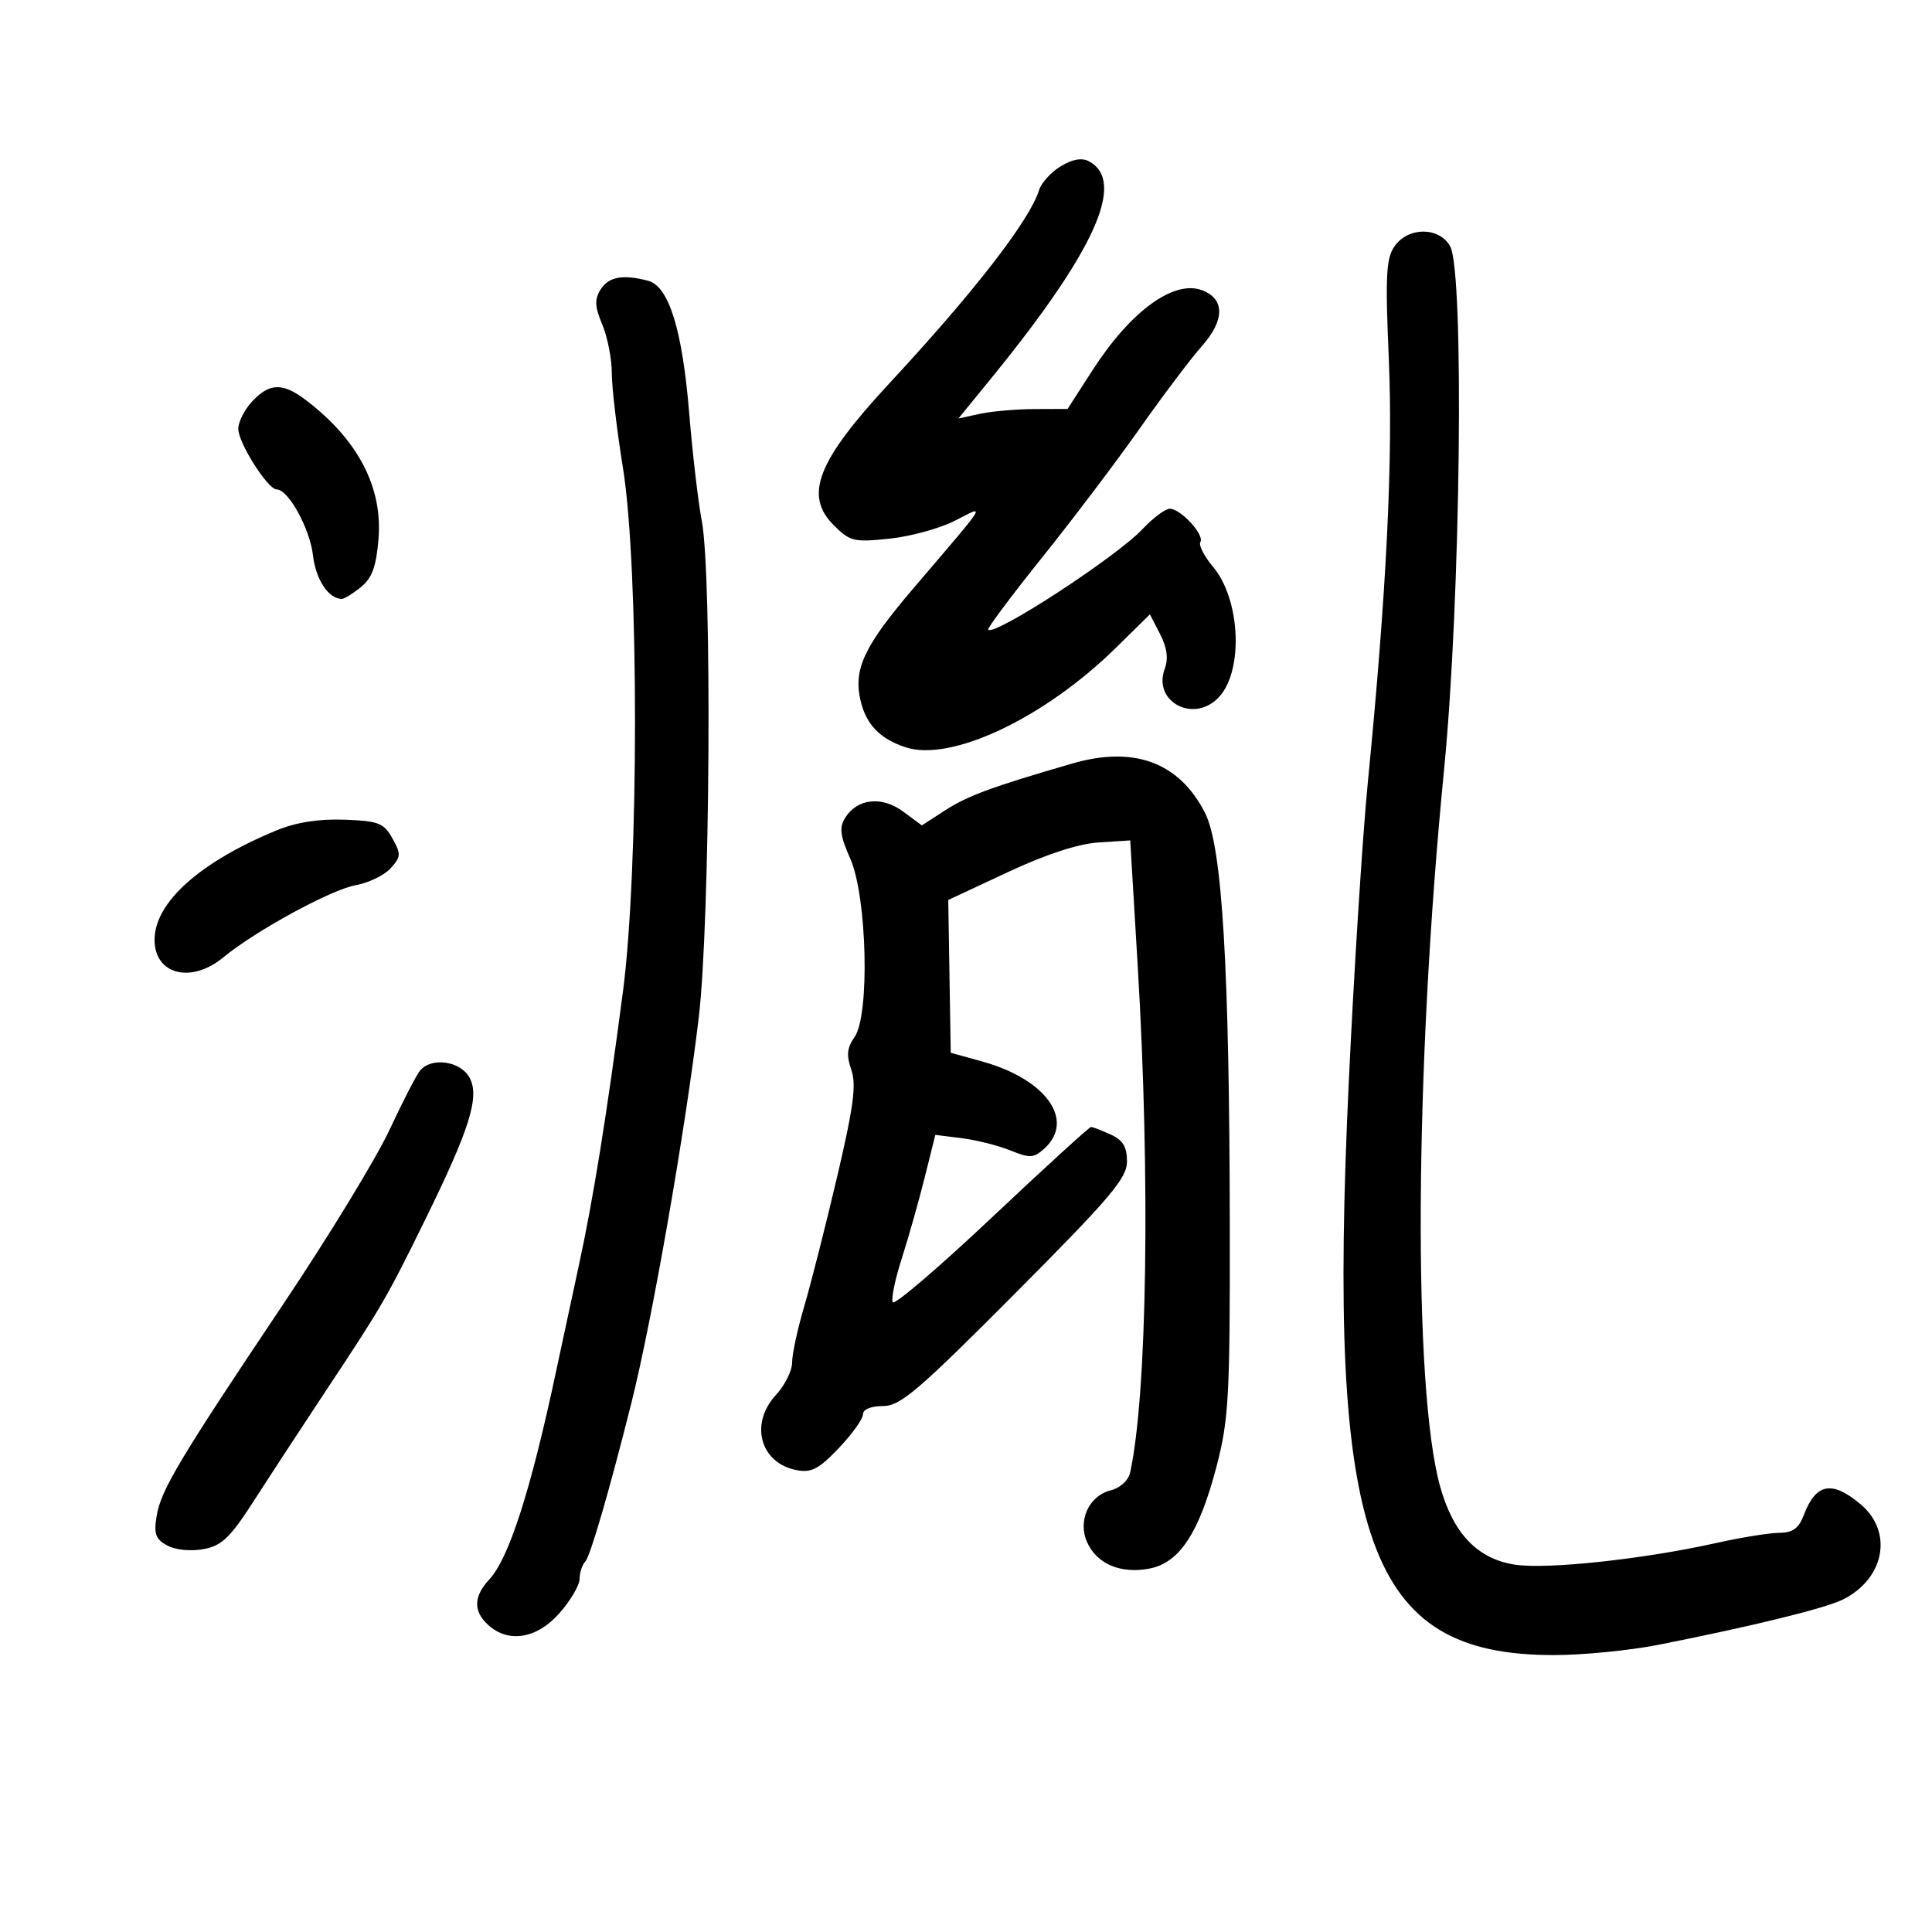 <svg xmlns="http://www.w3.org/2000/svg" width="300" height="300" viewBox="0 0 300 300" version="1.1">
	<path d="M 164.711 25.818 C 163.212 26.728, 161.704 28.379, 161.361 29.486 C 159.899 34.199, 151.311 45.292, 138.123 59.500 C 126.897 71.595, 124.814 76.904, 129.469 81.560 C 131.986 84.077, 132.591 84.223, 138.100 83.647 C 141.359 83.307, 145.928 82.057, 148.254 80.870 C 153.122 78.387, 153.696 77.450, 141.844 91.340 C 134.143 100.364, 132.473 103.928, 133.640 108.848 C 134.511 112.520, 136.654 114.731, 140.610 116.036 C 147.677 118.369, 162.193 111.499, 173.306 100.562 L 178.557 95.394 180.137 98.463 C 181.218 100.563, 181.447 102.262, 180.863 103.841 C 178.937 109.048, 185.504 112.416, 189.333 108.184 C 193.117 104.003, 192.592 93.045, 188.368 88.025 C 186.987 86.384, 186.098 84.650, 186.394 84.172 C 187.076 83.069, 183.342 79, 181.648 79 C 180.947 79, 179.052 80.411, 177.437 82.135 C 173.385 86.460, 154.464 98.797, 153.445 97.778 C 153.258 97.591, 157.018 92.557, 161.802 86.591 C 166.586 80.626, 173.425 71.587, 177 66.505 C 180.575 61.424, 184.927 55.656, 186.671 53.688 C 190.207 49.698, 190.193 46.377, 186.634 45.060 C 182.235 43.433, 175.538 48.334, 169.637 57.500 L 165.774 63.500 160.637 63.519 C 157.812 63.529, 153.998 63.863, 152.162 64.261 L 148.824 64.985 153.913 58.743 C 170.030 38.970, 174.901 28.158, 169.094 25.050 C 167.988 24.459, 166.531 24.714, 164.711 25.818 M 216.553 38.227 C 215.229 40.117, 215.094 42.775, 215.655 55.797 C 216.322 71.265, 215.289 92.073, 212.394 121.500 C 211.582 129.750, 210.251 150.675, 209.437 168 C 206.076 239.463, 212.348 257, 241.265 257 C 245.769 257, 253.065 256.285, 257.477 255.412 C 272.190 252.500, 283.472 249.731, 286.189 248.364 C 292.658 245.111, 293.999 237.860, 288.923 233.589 C 284.461 229.834, 281.974 230.307, 280.087 235.270 C 279.304 237.330, 278.369 238.004, 276.275 238.017 C 274.749 238.027, 270.350 238.738, 266.500 239.597 C 255.239 242.109, 240.264 243.723, 235.258 242.963 C 229.421 242.077, 225.645 238.125, 223.610 230.773 C 219.377 215.475, 219.655 166.031, 224.235 119.500 C 226.805 93.393, 227.399 42.248, 225.179 38.250 C 223.491 35.210, 218.675 35.198, 216.553 38.227 M 93.268 44.943 C 92.299 46.494, 92.351 47.596, 93.527 50.411 C 94.337 52.350, 95 55.737, 95 57.938 C 95 60.139, 95.783 66.791, 96.740 72.720 C 99.229 88.144, 99.223 134.994, 96.728 154 C 94.197 173.286, 92.122 186.171, 89.882 196.500 C 88.809 201.450, 87.213 208.875, 86.336 213 C 82.421 231.404, 79.026 241.982, 75.985 245.247 C 73.512 247.901, 73.461 250.202, 75.829 252.345 C 78.980 255.197, 83.401 254.446, 86.896 250.465 C 88.603 248.521, 90 246.136, 90 245.165 C 90 244.194, 90.404 242.972, 90.898 242.450 C 91.661 241.642, 94.625 231.449, 98.005 218 C 101.258 205.060, 106.407 175.622, 108.508 157.957 C 110.261 143.217, 110.587 89.352, 108.974 80.886 C 108.409 77.924, 107.529 70.392, 107.018 64.148 C 105.958 51.214, 103.867 44.467, 100.649 43.604 C 96.762 42.561, 94.499 42.972, 93.268 44.943 M 39.174 62.314 C 37.978 63.587, 37 65.508, 37 66.582 C 37 68.772, 41.580 76, 42.968 76 C 44.775 76, 48.120 82.077, 48.598 86.229 C 49.033 89.999, 51.019 93, 53.080 93 C 53.464 93, 54.798 92.175, 56.043 91.166 C 57.766 89.771, 58.419 87.992, 58.773 83.727 C 59.438 75.699, 55.640 68.375, 47.615 62.215 C 43.942 59.395, 41.894 59.419, 39.174 62.314 M 166.500 118.560 C 154.076 122.165, 150.257 123.568, 146.823 125.790 L 143.147 128.169 140.244 126.022 C 136.921 123.566, 133.120 123.977, 131.234 126.996 C 130.292 128.506, 130.450 129.763, 132.034 133.343 C 134.637 139.229, 135.082 157.618, 132.702 161.015 C 131.520 162.703, 131.404 163.859, 132.190 166.114 C 132.998 168.434, 132.546 171.842, 129.981 182.765 C 128.208 190.319, 125.911 199.360, 124.878 202.855 C 123.845 206.351, 123 210.265, 123 211.554 C 123 212.843, 121.875 215.111, 120.500 216.595 C 116.349 221.073, 118.033 227.200, 123.714 228.286 C 125.988 228.720, 127.159 228.107, 130.243 224.866 C 132.309 222.693, 134 220.335, 134 219.625 C 134 218.847, 135.235 218.333, 137.106 218.333 C 139.798 218.333, 142.528 216.007, 157.606 200.860 C 172.466 185.932, 175 182.944, 175 180.353 C 175 178.074, 174.367 177.033, 172.453 176.161 C 171.052 175.522, 169.684 175, 169.413 175 C 169.142 175, 162.223 181.314, 154.038 189.030 C 145.852 196.747, 138.921 202.681, 138.634 202.217 C 138.348 201.754, 138.971 198.703, 140.019 195.437 C 141.067 192.172, 142.669 186.512, 143.580 182.861 L 145.237 176.222 149.368 176.742 C 151.641 177.028, 155.033 177.884, 156.906 178.645 C 159.921 179.869, 160.523 179.836, 162.156 178.359 C 166.992 173.983, 162.455 167.588, 152.565 164.841 L 147.631 163.470 147.437 151.610 L 147.244 139.749 156.463 135.442 C 162.432 132.652, 167.412 131.022, 170.591 130.817 L 175.500 130.500 176.665 150 C 178.633 182.927, 178.128 216.652, 175.489 228.639 C 175.214 229.885, 173.955 231.046, 172.475 231.417 C 169.055 232.275, 167.300 236.168, 168.825 239.515 C 170.350 242.863, 174.009 244.409, 178.442 243.577 C 183.162 242.691, 186.230 238.011, 188.941 227.562 C 190.796 220.410, 190.996 216.742, 190.962 190.562 C 190.909 150.158, 189.793 131.475, 187.120 126.235 C 183.111 118.376, 176.112 115.771, 166.500 118.560 M 42.986 128.923 C 31.012 133.852, 24 140.140, 24 145.948 C 24 151.339, 29.688 152.786, 34.673 148.661 C 39.619 144.570, 51.368 138.158, 55.185 137.468 C 57.211 137.102, 59.671 135.916, 60.651 134.833 C 62.270 133.044, 62.296 132.617, 60.933 130.182 C 59.594 127.789, 58.791 127.477, 53.466 127.282 C 49.506 127.138, 45.982 127.690, 42.986 128.923 M 65.216 166.250 C 64.651 166.938, 62.508 171.100, 60.454 175.500 C 58.400 179.900, 51.045 191.967, 44.110 202.316 C 27.785 226.677, 24.975 231.380, 24.315 235.447 C 23.867 238.207, 24.166 239.018, 25.990 239.995 C 27.278 240.684, 29.641 240.915, 31.615 240.544 C 34.484 240.006, 35.749 238.772, 39.649 232.703 C 42.196 228.741, 47.249 221.018, 50.878 215.541 C 59.327 202.788, 60.081 201.487, 65.970 189.500 C 72.944 175.305, 74.509 170.319, 72.921 167.352 C 71.527 164.748, 66.987 164.098, 65.216 166.250" stroke="none" fill="black" fill-rule="evenodd"/>
</svg>